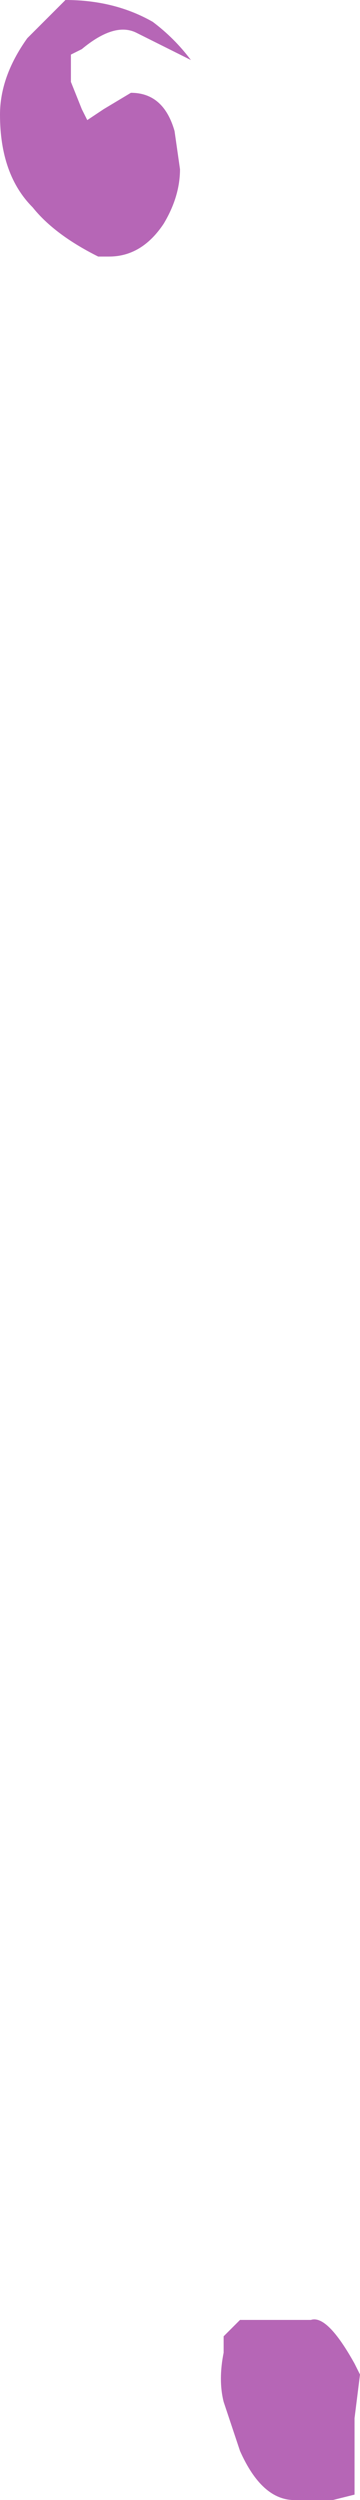 <?xml version="1.0" encoding="UTF-8" standalone="no"?>
<svg xmlns:ffdec="https://www.free-decompiler.com/flash" xmlns:xlink="http://www.w3.org/1999/xlink" ffdec:objectType="shape" height="22.9px" width="3.3px" xmlns="http://www.w3.org/2000/svg">
  <g transform="matrix(1.0, 0.0, 0.0, 1.0, 2.8, 22.95)">
    <path d="M0.45 -1.3 L0.5 -1.2 0.45 -0.8 0.45 -0.1 0.25 -0.05 -0.1 -0.05 Q-0.4 -0.05 -0.6 -0.5 L-0.75 -0.95 Q-0.8 -1.15 -0.75 -1.4 L-0.75 -1.55 -0.6 -1.7 0.05 -1.7 Q0.2 -1.75 0.45 -1.3 M-2.15 -22.45 L-2.15 -22.2 -2.05 -21.95 -2.0 -21.85 -1.85 -21.95 -1.6 -22.1 Q-1.3 -22.1 -1.2 -21.75 L-1.15 -21.4 Q-1.15 -21.15 -1.3 -20.9 -1.5 -20.6 -1.8 -20.6 L-1.9 -20.6 Q-2.3 -20.8 -2.5 -21.05 -2.8 -21.35 -2.8 -21.9 -2.8 -22.25 -2.55 -22.6 L-2.2 -22.95 Q-1.75 -22.95 -1.4 -22.75 -1.2 -22.6 -1.05 -22.4 L-1.55 -22.65 Q-1.75 -22.75 -2.05 -22.5 L-2.15 -22.45 M-0.2 -21.3 L-0.2 -21.3" fill="#860086" fill-opacity="0.6" fill-rule="evenodd" stroke="none"/>
  </g>
</svg>
